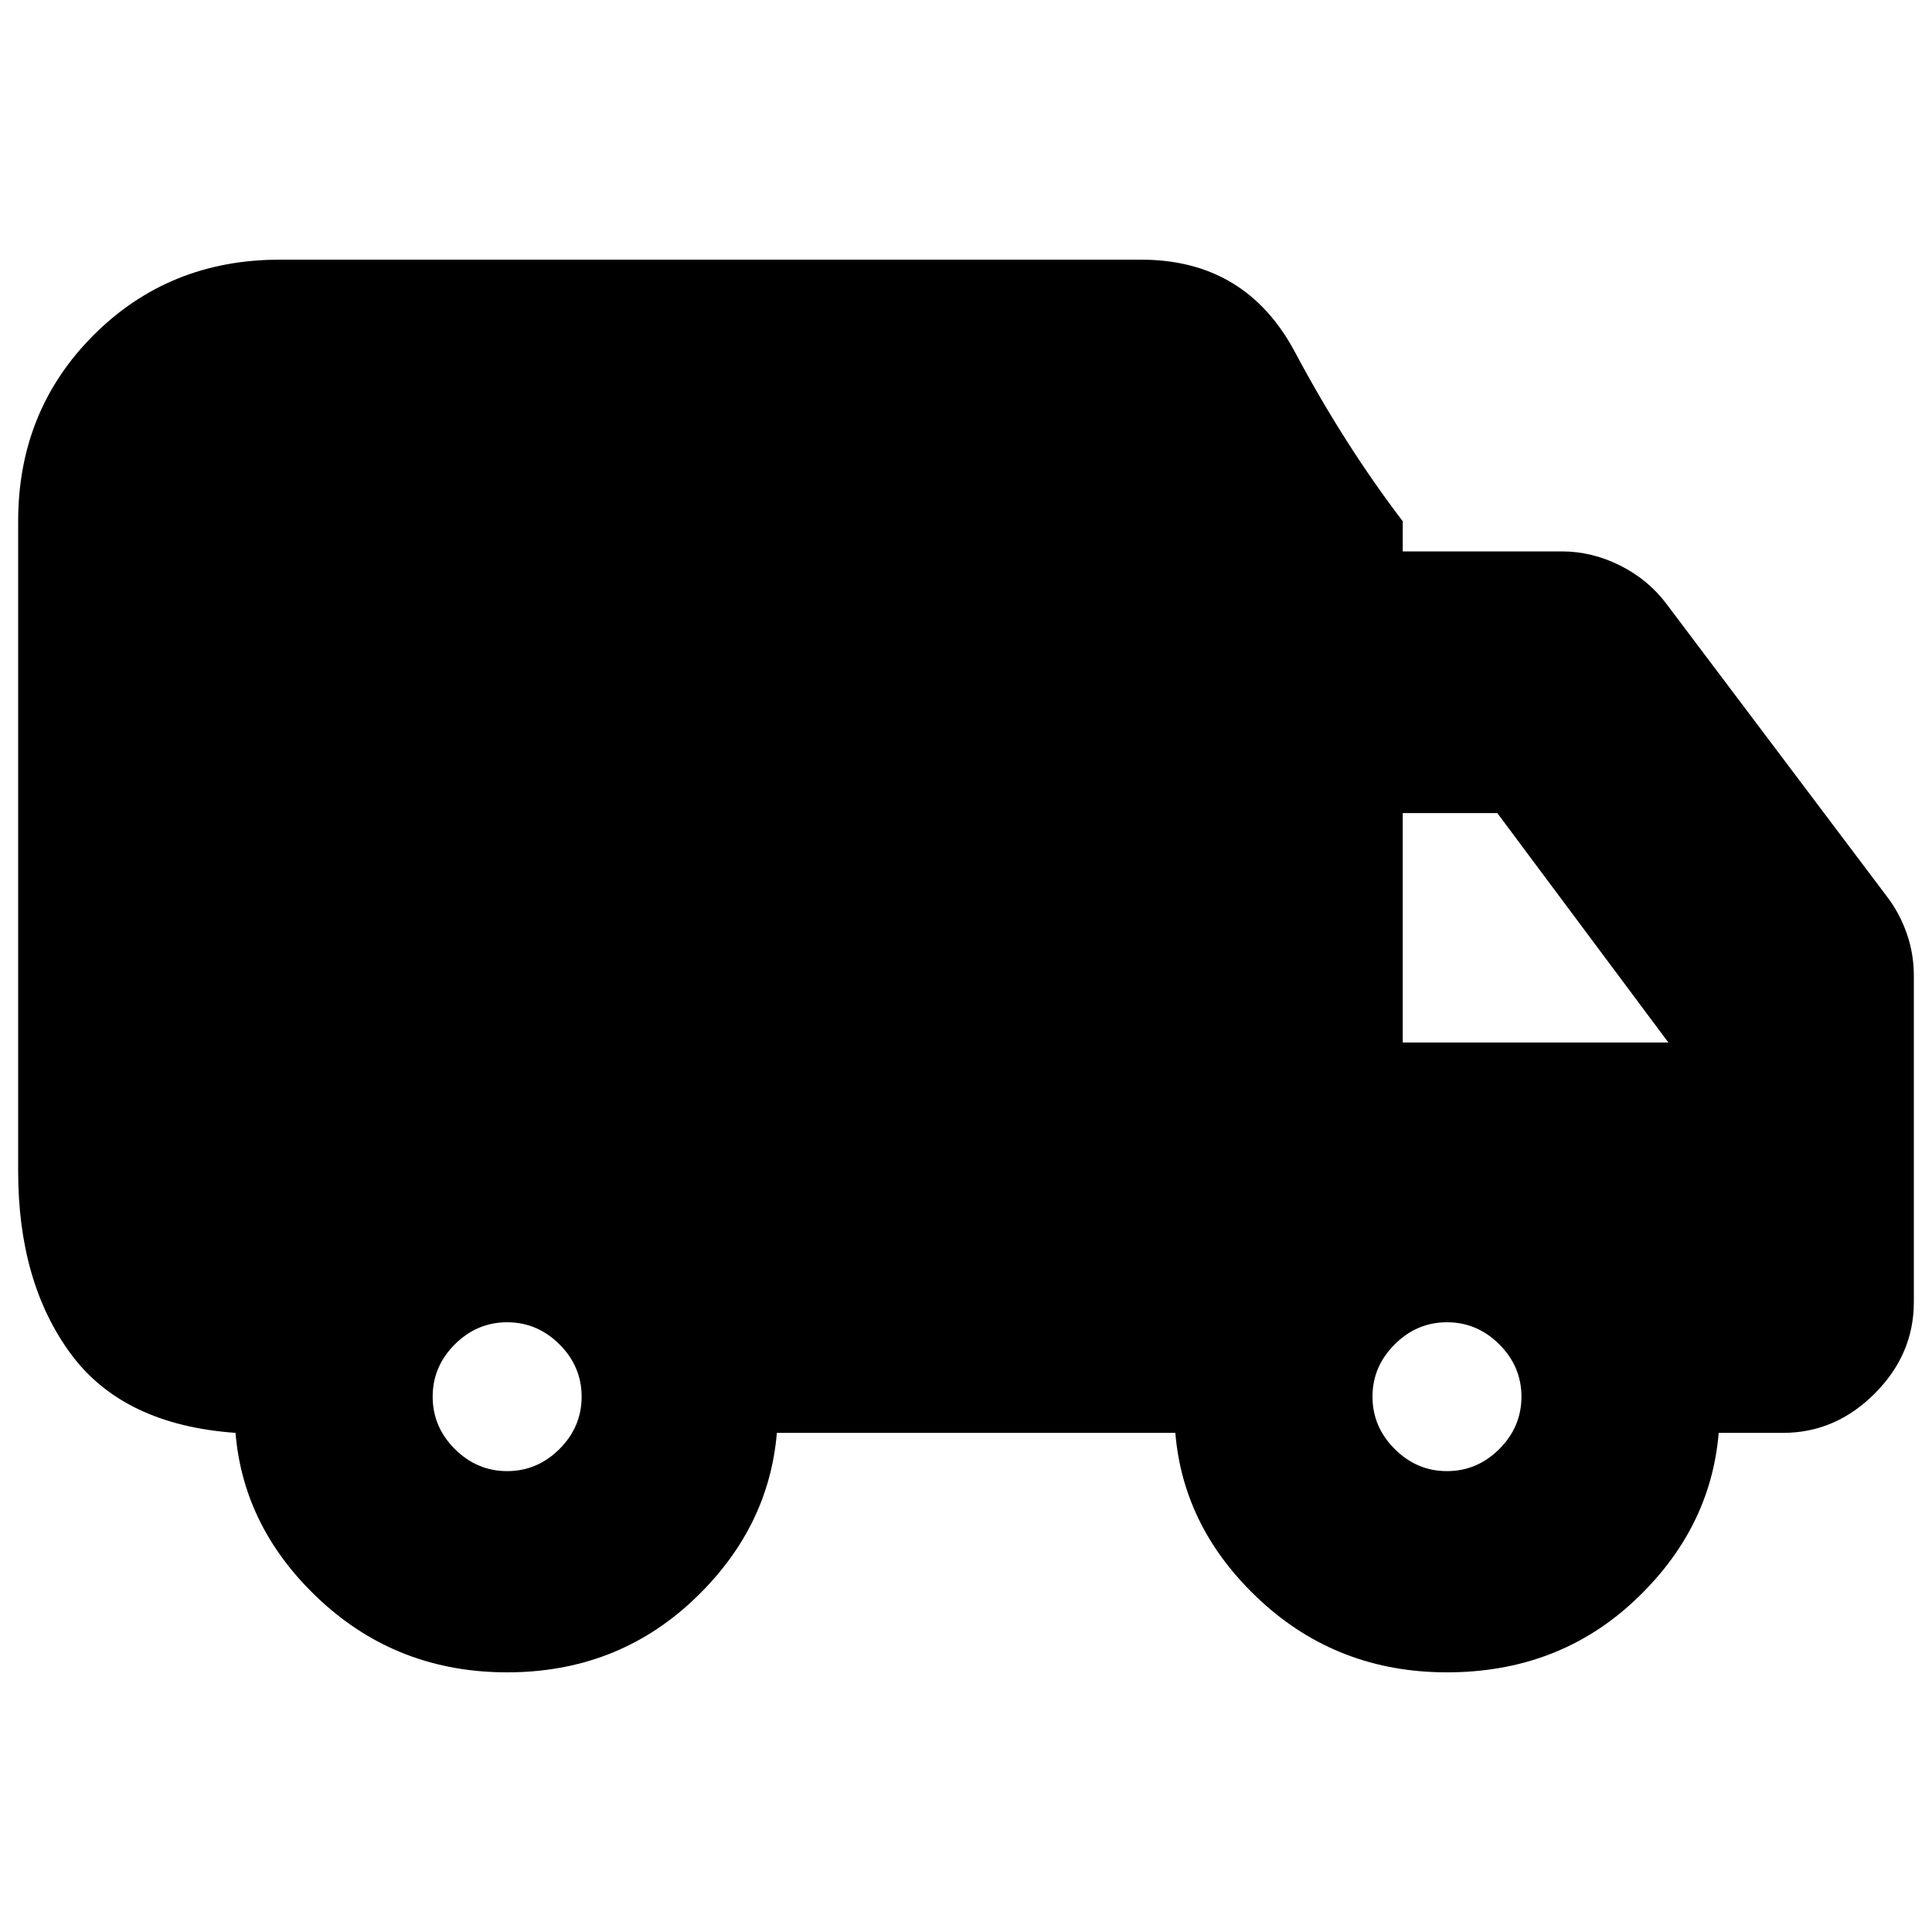 <svg xmlns="http://www.w3.org/2000/svg" height="20" width="20"><path d="M5.25 17.312q-1.125 0-1.927-.739-.802-.74-.885-1.74-1.167-.083-1.709-.823-.541-.739-.541-1.885V5.396q0-1.146.781-1.927.781-.781 1.927-.781h8.916q1.084 0 1.594.958.511.958 1.115 1.75v.312h1.646q.312 0 .604.146.291.146.479.396l2.292 3.042q.125.166.198.375.072.208.072.437v3.375q0 .542-.406.948-.406.406-.948.406h-.666q-.084 1-.875 1.74-.792.739-1.938.739-1.125 0-1.927-.739-.802-.74-.885-1.74H8.042q-.084 1-.875 1.74-.792.739-1.917.739Zm0-2.083q.312 0 .542-.229.229-.229.229-.542 0-.312-.229-.541-.23-.229-.542-.229-.312 0-.542.229-.229.229-.229.541 0 .313.229.542.23.229.542.229Zm9.729 0q.313 0 .542-.229.229-.229.229-.542 0-.312-.229-.541-.229-.229-.542-.229-.312 0-.541.229-.23.229-.23.541 0 .313.23.542.229.229.541.229Zm-.458-4.437h2.75L15.5 8.417h-.979Z"/></svg>